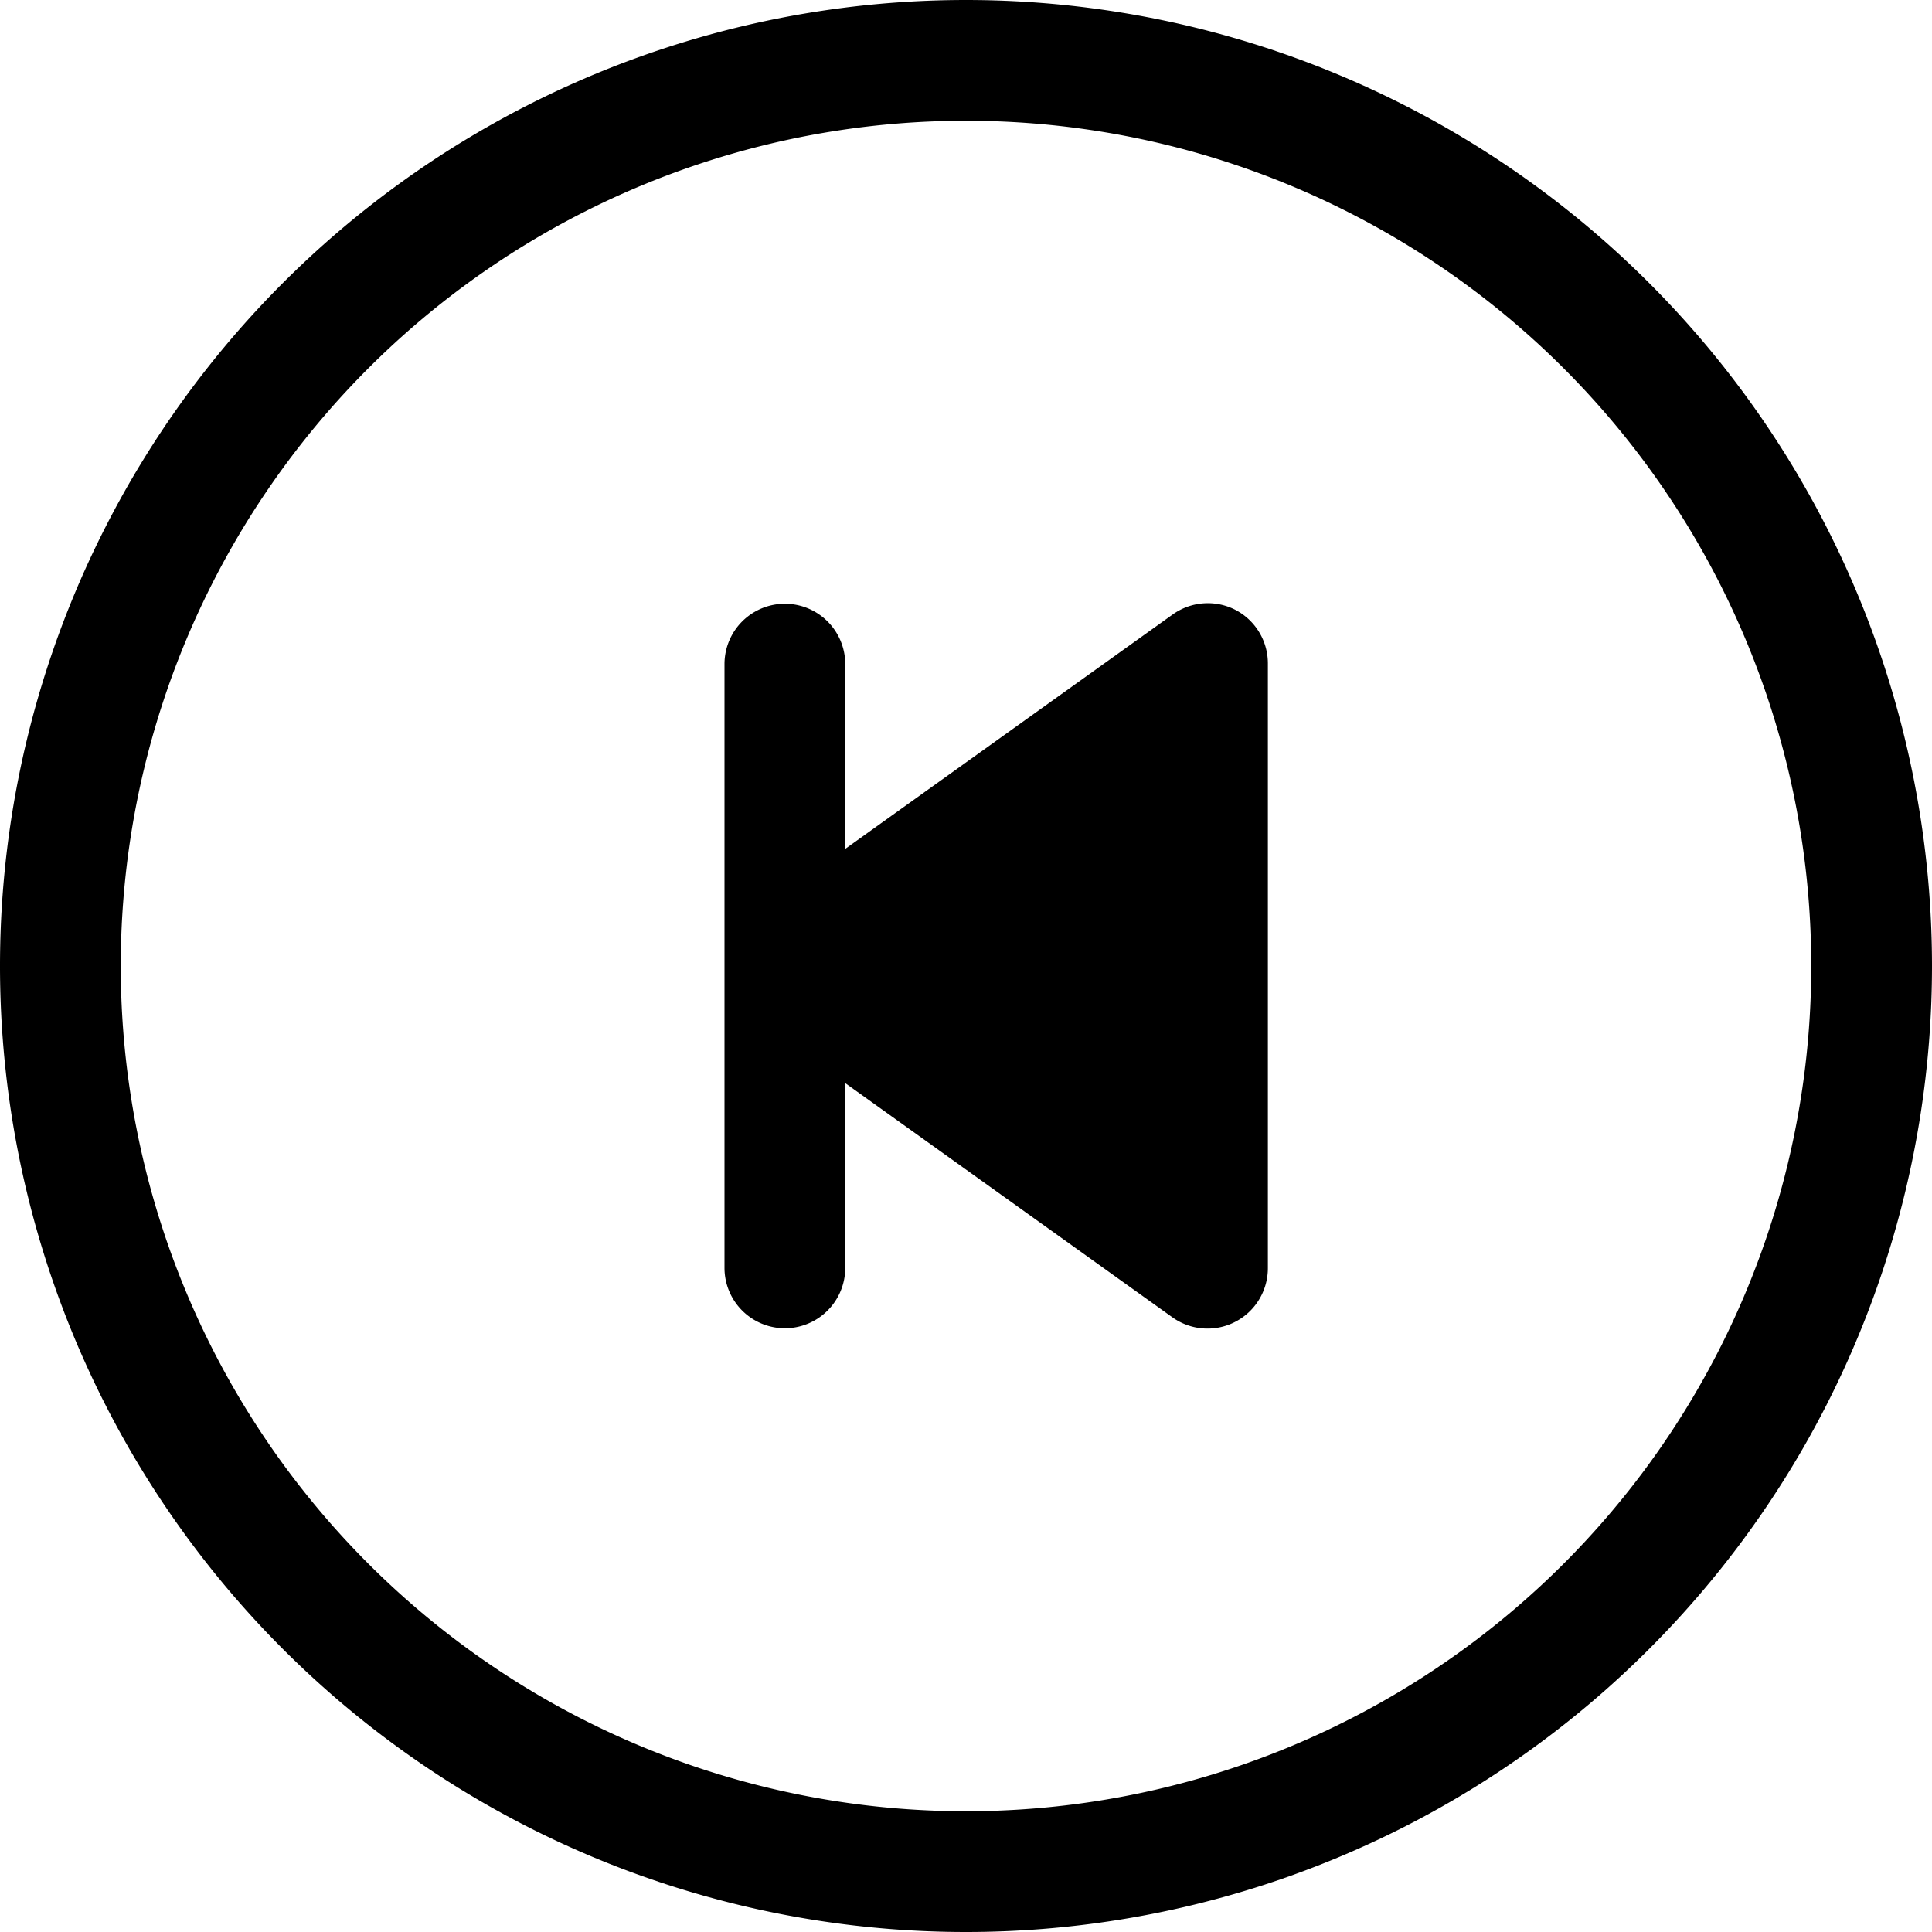 <svg xmlns="http://www.w3.org/2000/svg" viewBox="0 0 16 16"><path d="M8 15A7 7 0 1 1 8 1a7 7 0 0 1 0 14zm0 1A8 8 0 1 0 8 0a8 8 0 0 0 0 16z"/><path d="M10.23 5.05a.5.5 0 0 0-.52.04L7 7.03V5.5a.5.5 0 0 0-1 0v5a.5.5 0 0 0 1 0V8.97l2.71 1.94a.5.5 0 0 0 .79-.41v-5a.5.5 0 0 0-.27-.45z"/></svg>